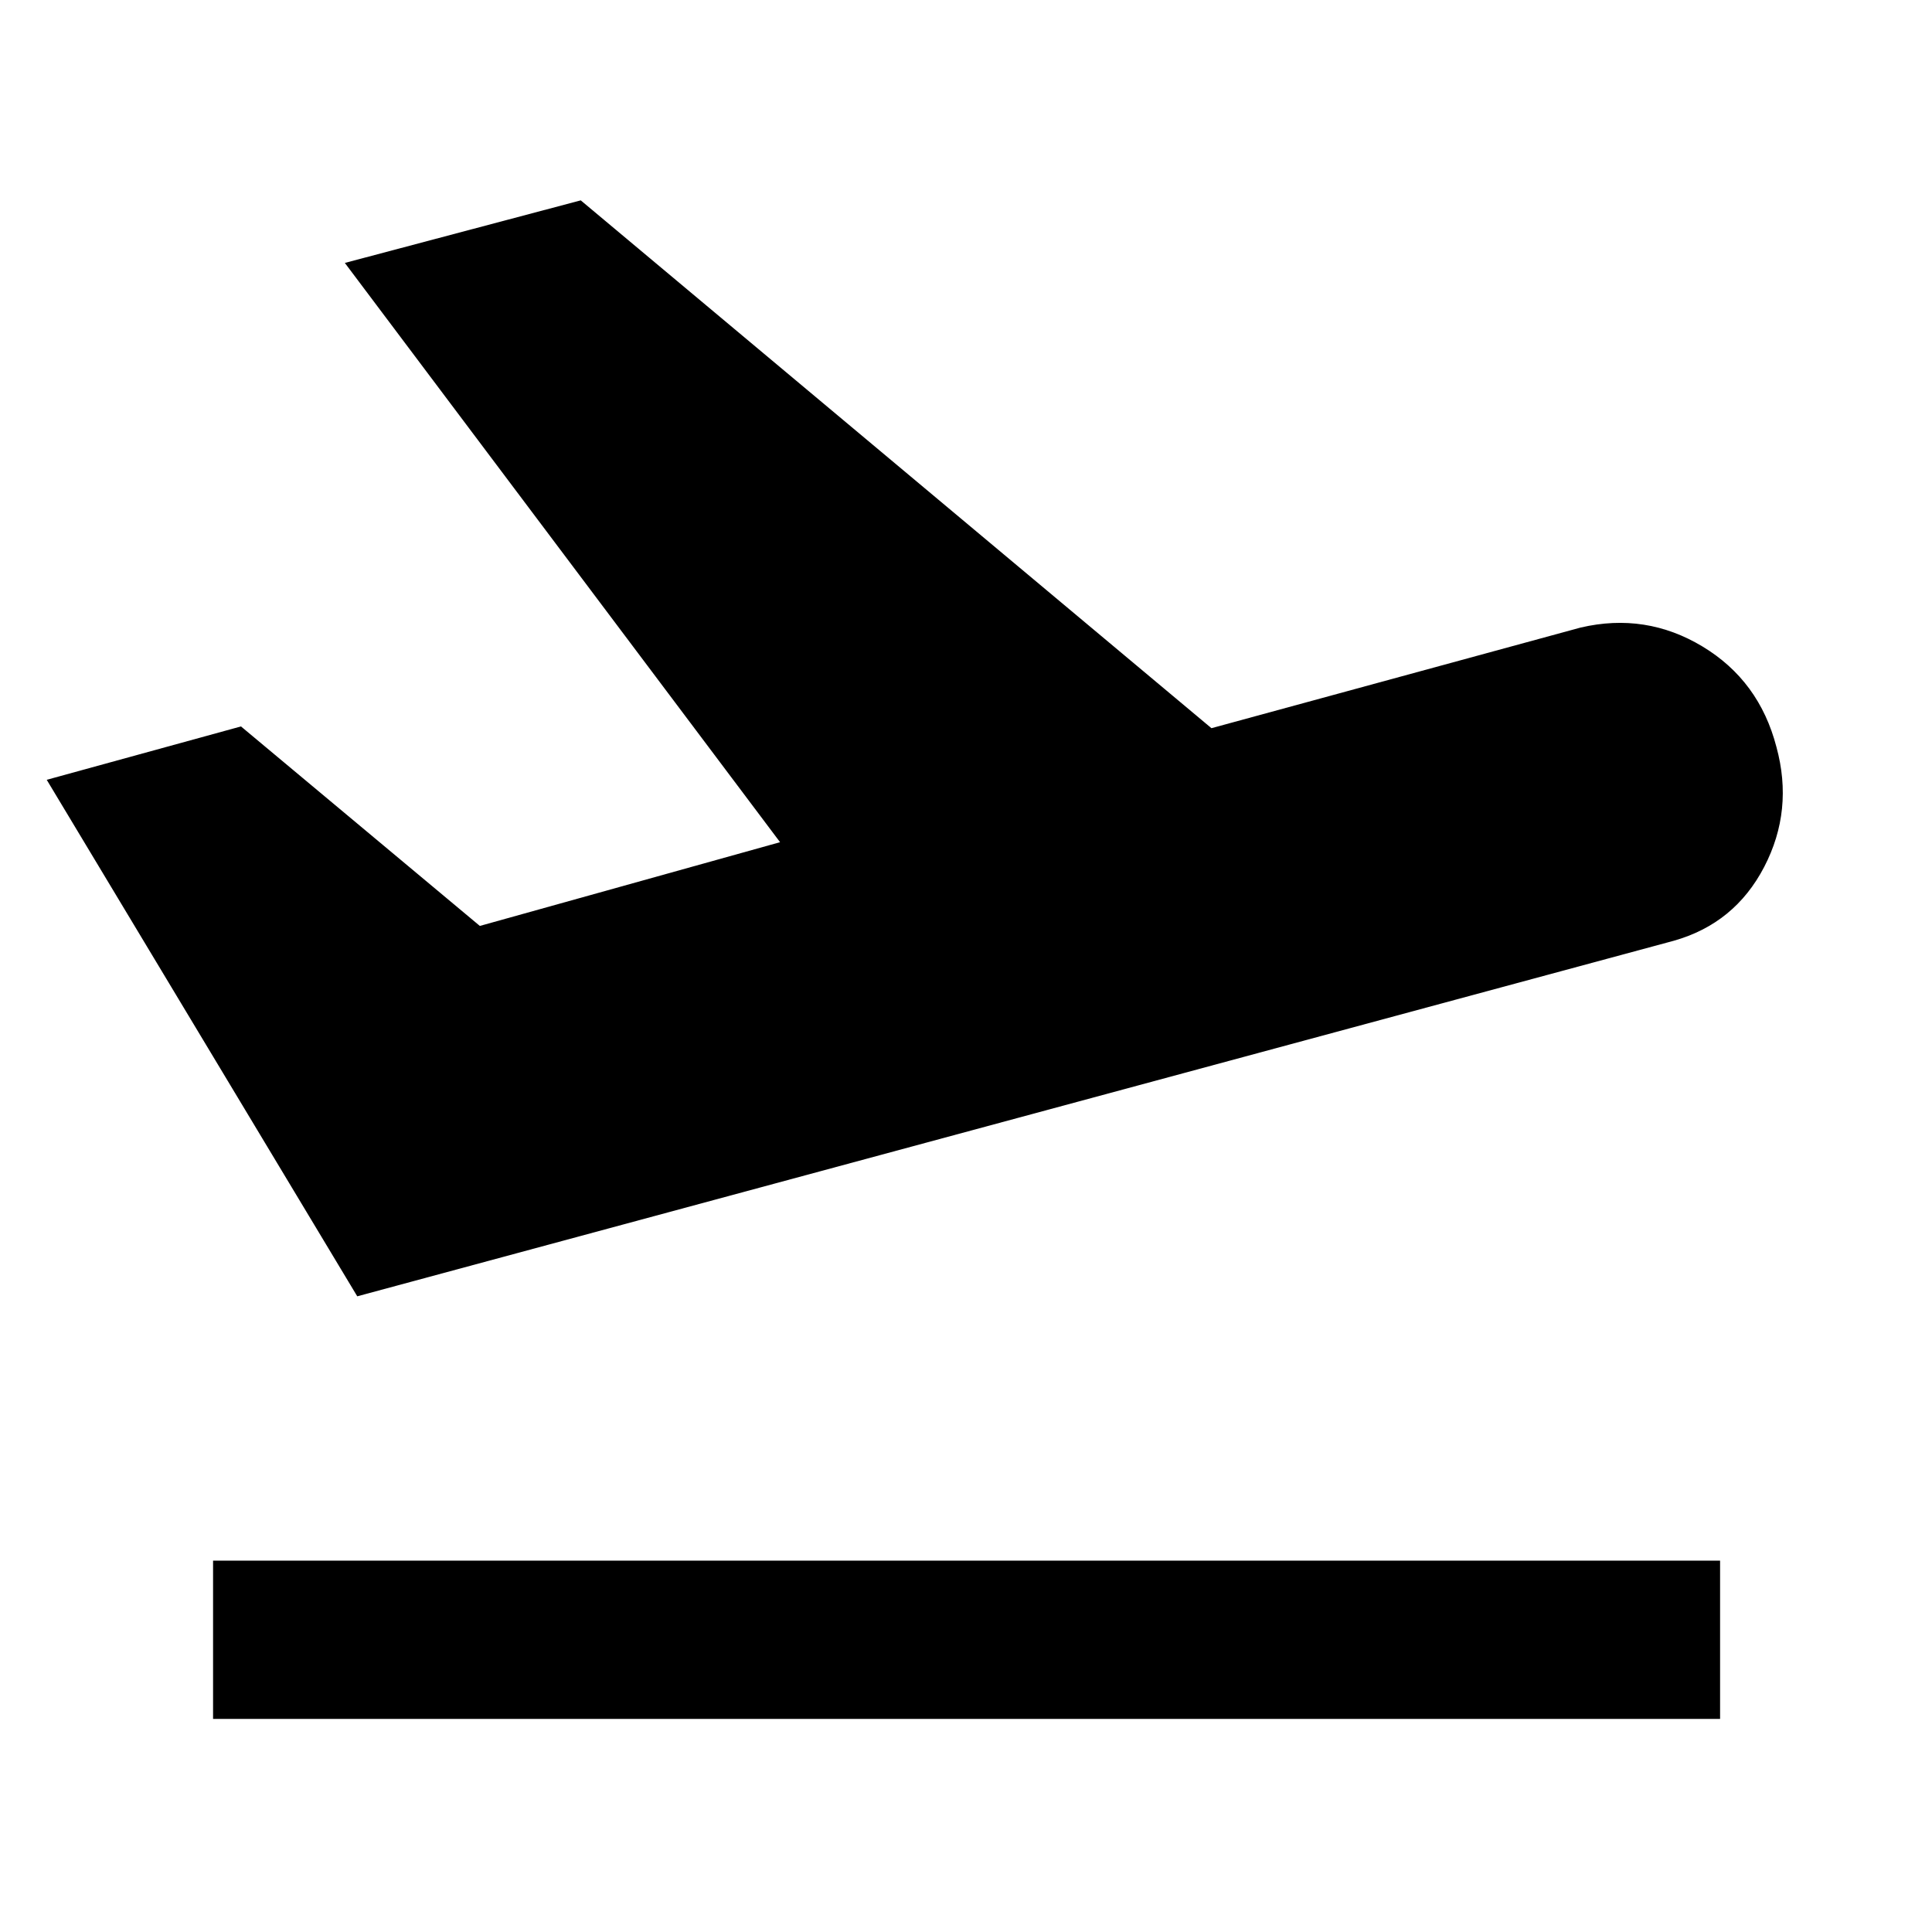 <svg xmlns="http://www.w3.org/2000/svg" width="48" height="48" viewBox="0 -960 960 960"><path d="M105.87-105.87v-78.65H854.7v78.65H105.87Zm71.65-210L23.22-572.52l96.52-26.52 118.69 99.13 149.18-41.61-216.26-287.83 117.22-31.09 313.39 262.27 183.43-50q32.39-7.57 60.57 9.41 28.17 16.98 36.74 49.93 8.56 31.4-6.07 59.57t-45.02 36.74L177.52-315.87Z"/></svg>